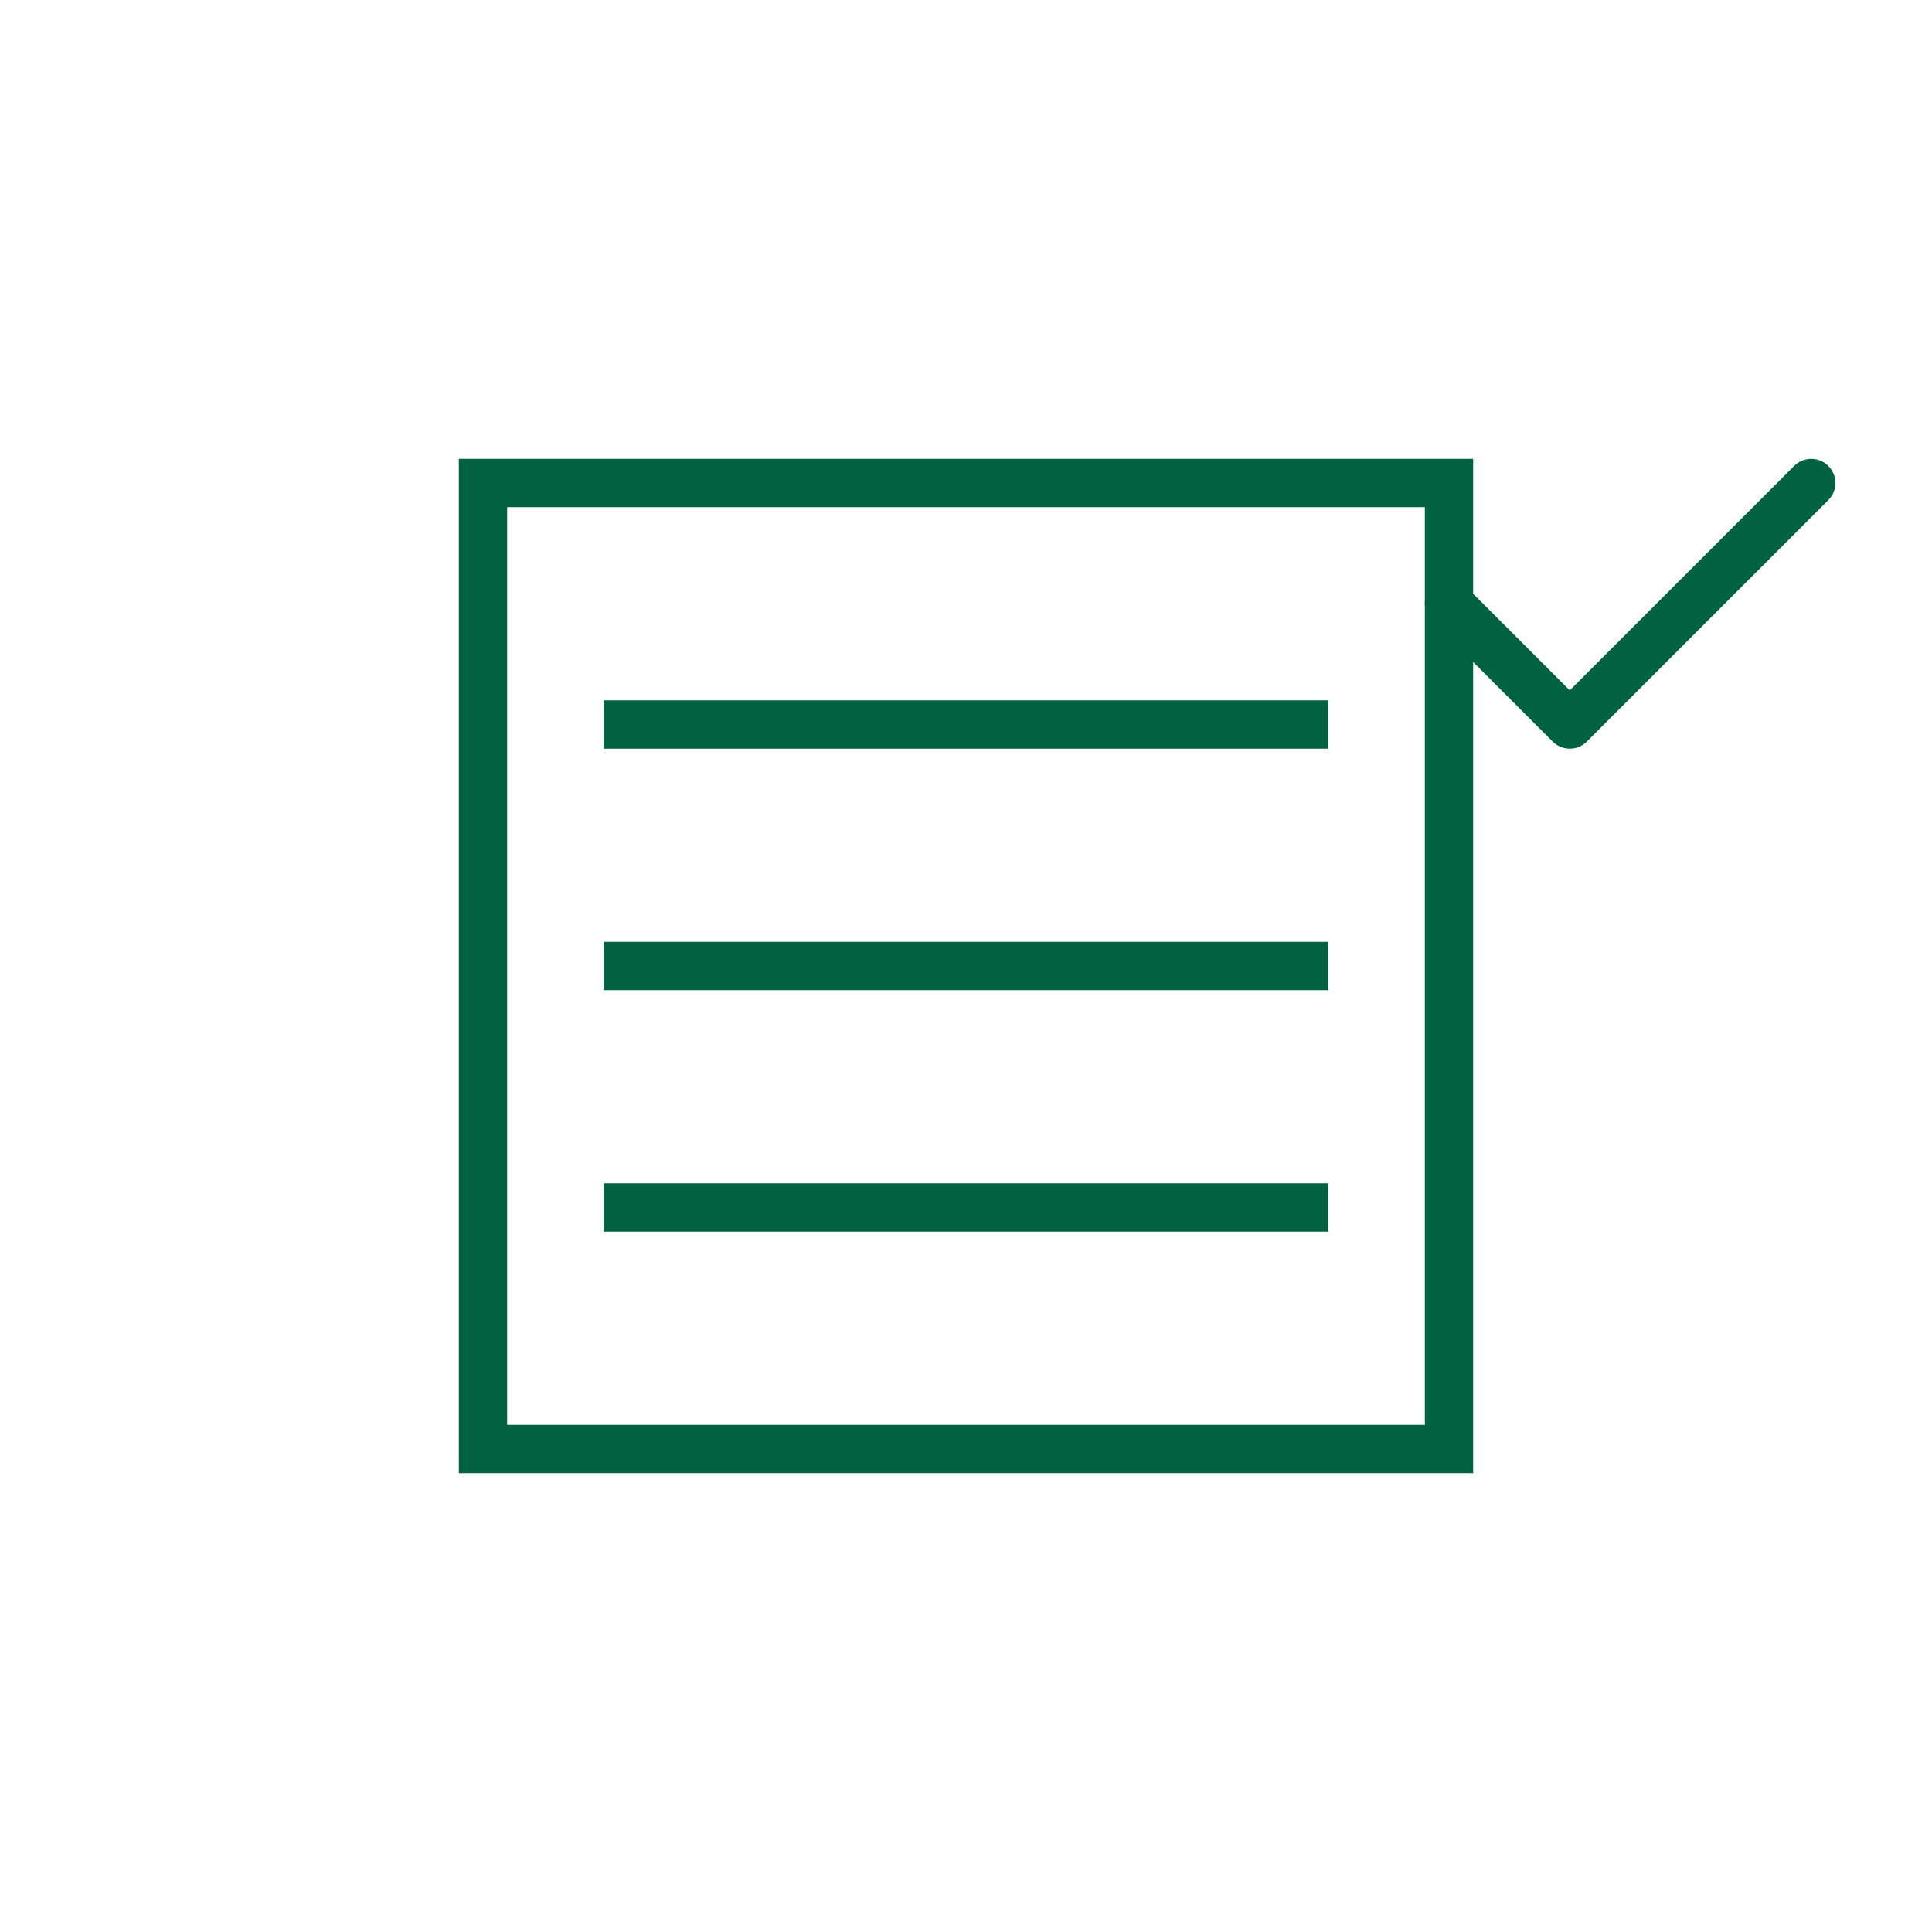 <?xml version="1.0" encoding="UTF-8"?>
<svg width="80" height="80" viewBox="0 0 80 80" fill="none" xmlns="http://www.w3.org/2000/svg">
    <!-- Blueprint -->
    <rect x="20" y="20" width="40" height="40" stroke="#006241" stroke-width="2"/>
    <line x1="25" y1="30" x2="55" y2="30" stroke="#006241" stroke-width="2"/>
    <line x1="25" y1="40" x2="55" y2="40" stroke="#006241" stroke-width="2"/>
    <line x1="25" y1="50" x2="55" y2="50" stroke="#006241" stroke-width="2"/>
    <!-- Checkmark -->
    <path d="M60 25L65 30L75 20" stroke="#006241" stroke-width="2" stroke-linecap="round" stroke-linejoin="round"/>
</svg> 